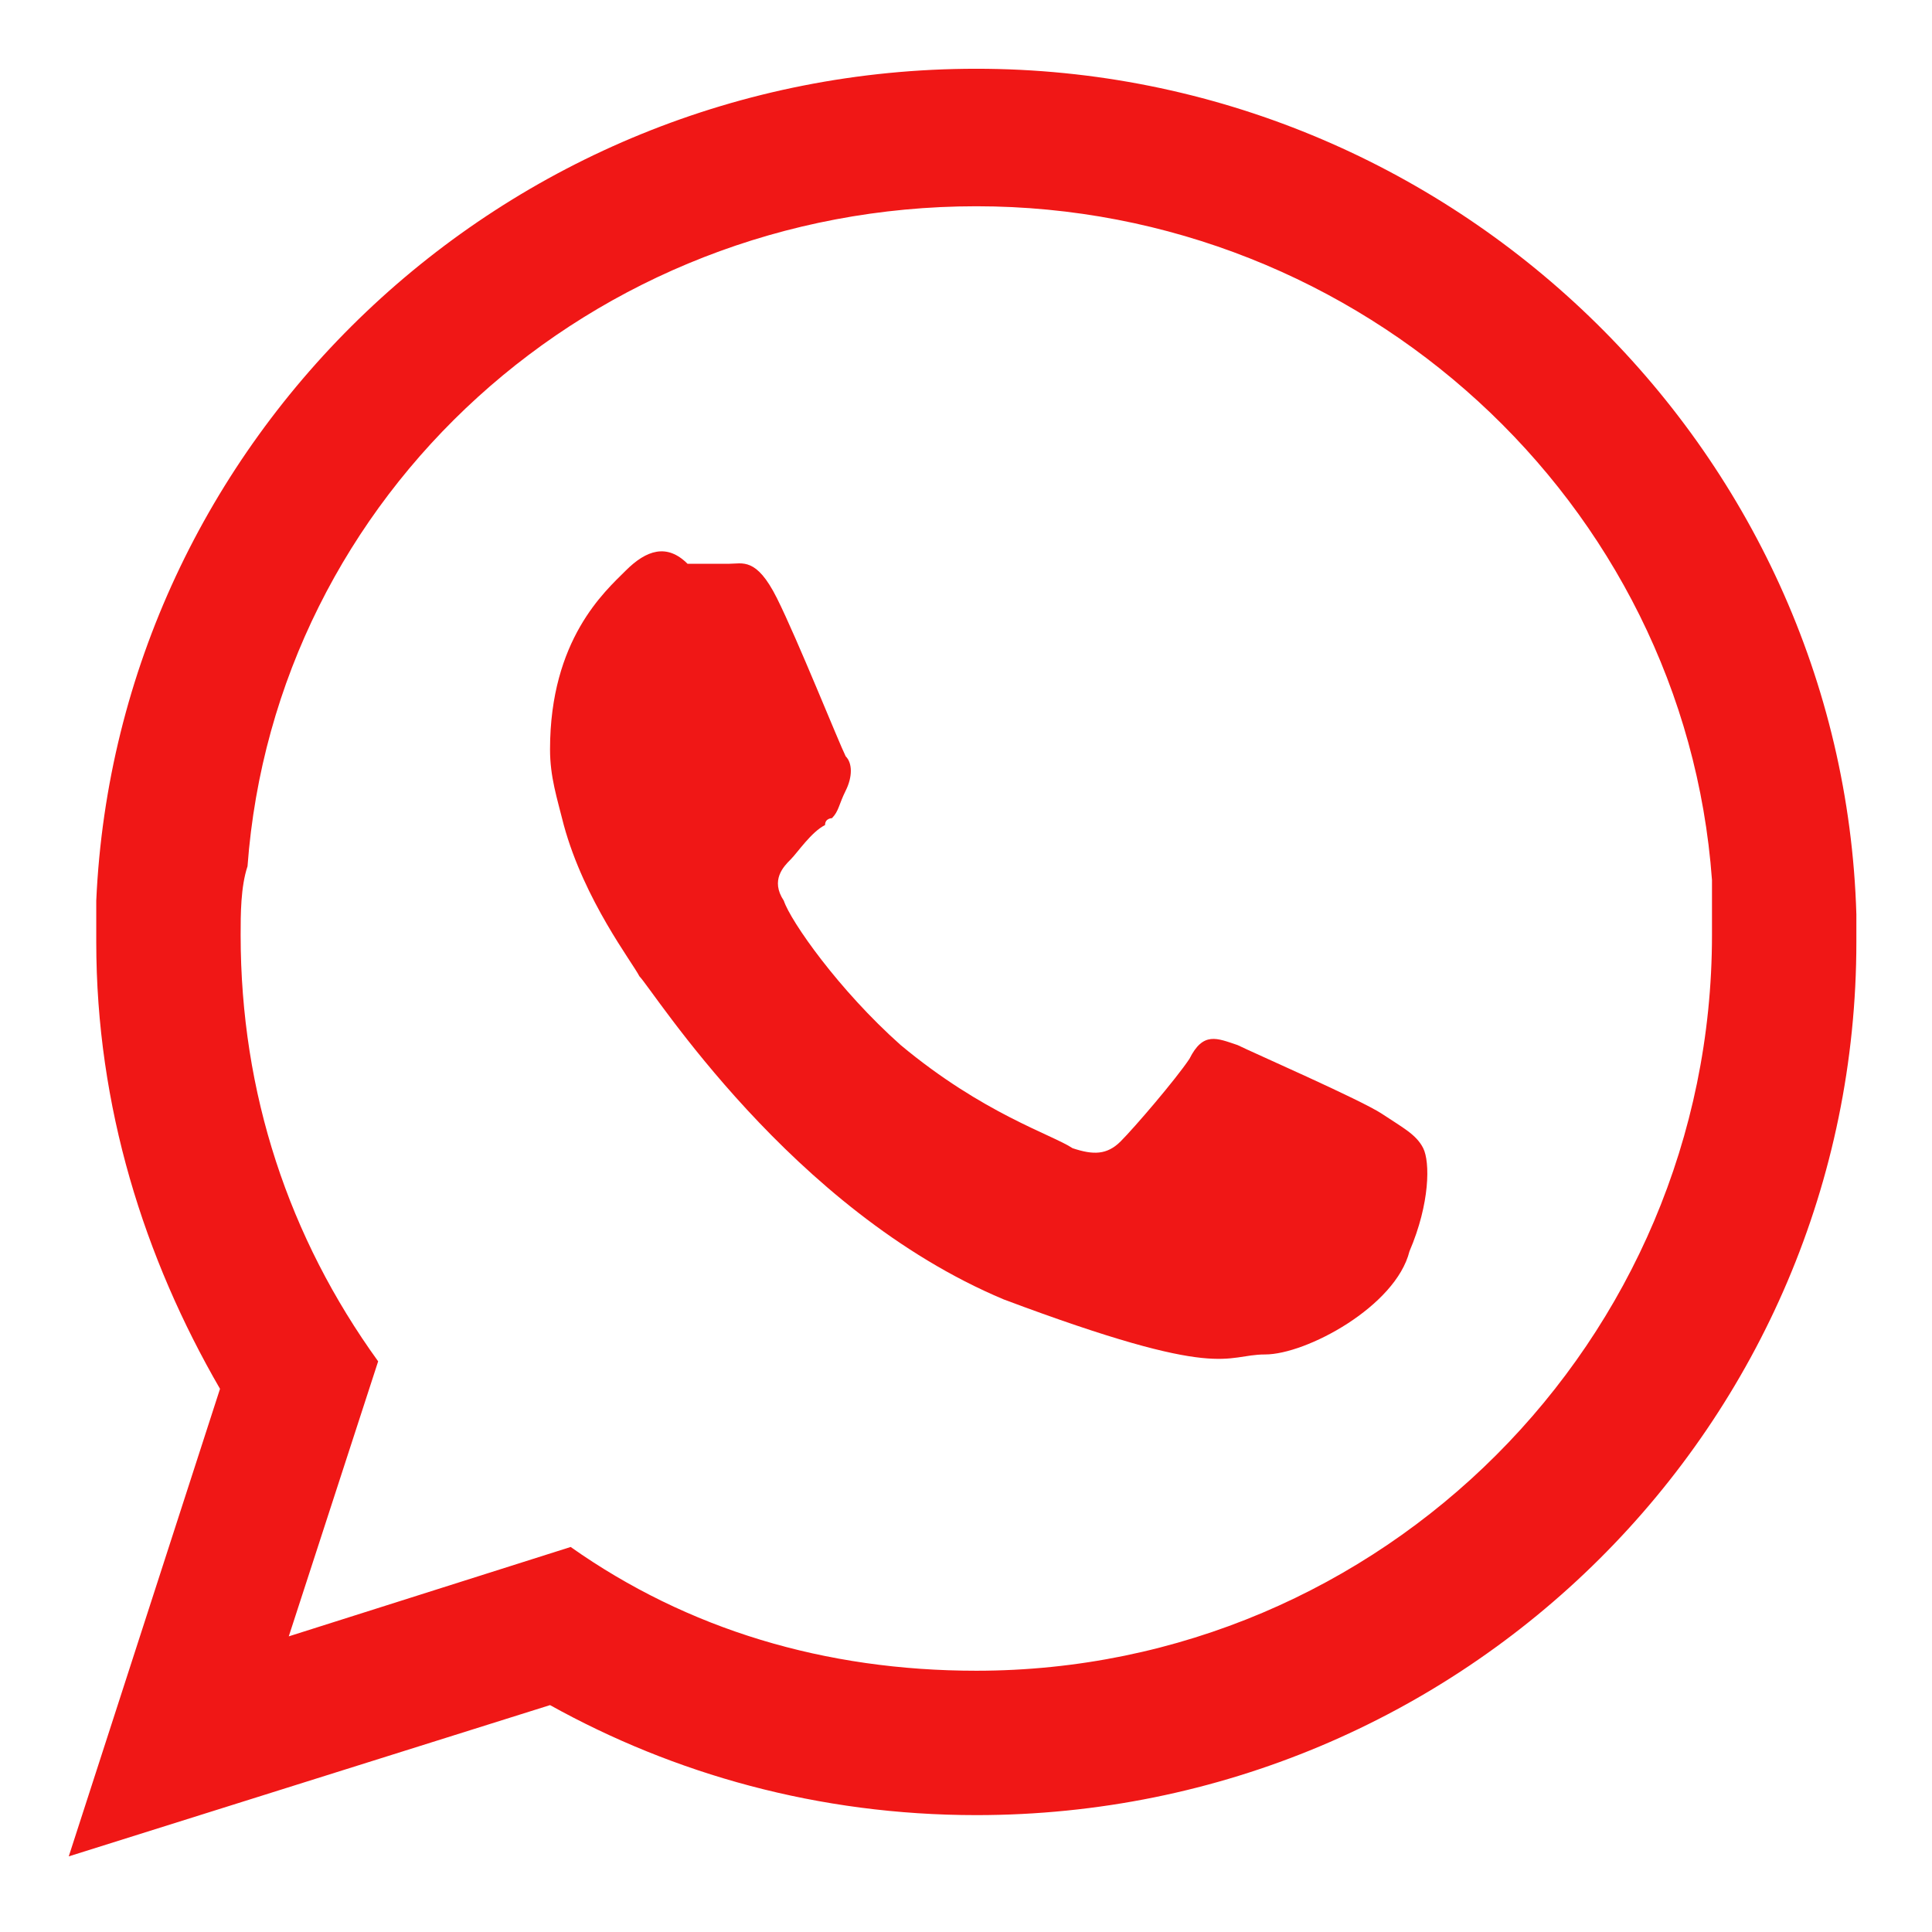 <svg version="1.1" id="Layer_1" xmlns="http://www.w3.org/2000/svg" xmlns:xlink="http://www.w3.org/1999/xlink" x="0px" y="0px" viewBox="0 0 28.1 28.1" enable-background="new 0 0 28.1 28.1" xml:space="preserve">
<g id="XMLID_2331_">
	<g id="XMLID_2332_">
		<path id="XMLID_2334_" fill-rule="evenodd" clip-rule="evenodd" fill="#f01716" d="M27,13.3C26.8,6.5,21.1,1,14.2,1
			C7.3,1,1.7,6.4,1.4,13.1c0,0.2,0,0.4,0,0.6c0,2.4,0.7,4.6,1.8,6.5L1,27L8,24.8c1.8,1,3.9,1.6,6.2,1.6c7.1,0,12.8-5.7,12.8-12.7
			C27,13.6,27,13.5,27,13.3z M14.2,24.3c-2.2,0-4.2-0.6-5.9-1.8l-4.1,1.3l1.3-4c-1.3-1.8-2-3.9-2-6.2c0-0.3,0-0.7,0.1-1
			C4,7.2,8.6,3,14.2,3c5.6,0,10.3,4.3,10.7,9.8c0,0.3,0,0.6,0,0.8C24.9,19.5,20.1,24.3,14.2,24.3z"></path>
		<path id="XMLID_2333_" fill-rule="evenodd" clip-rule="evenodd" fill="#f01716" d="M20.1,16.2c-0.3-0.2-1.9-0.9-2.1-1
			c-0.3-0.1-0.5-0.2-0.7,0.2c-0.2,0.3-0.8,1-1,1.2c-0.2,0.2-0.4,0.2-0.7,0.1c-0.3-0.2-1.3-0.5-2.5-1.5c-0.9-0.8-1.6-1.8-1.7-2.1
			c-0.2-0.3,0-0.5,0.1-0.6c0.1-0.1,0.3-0.4,0.5-0.5c0-0.1,0.1-0.1,0.1-0.1c0.1-0.1,0.1-0.2,0.2-0.4c0.1-0.2,0.1-0.4,0-0.5
			c-0.1-0.2-0.7-1.7-1-2.3c-0.3-0.6-0.5-0.5-0.7-0.5c-0.2,0-0.4,0-0.6,0C9.7,7.9,9.4,8,9.1,8.3C8.8,8.6,8,9.3,8,10.9
			c0,0.4,0.1,0.7,0.2,1.1c0.3,1.1,1,2,1.1,2.2c0.2,0.2,2.2,3.4,5.3,4.7c3.2,1.2,3.2,0.8,3.8,0.8c0.6,0,1.9-0.7,2.1-1.5
			c0.3-0.7,0.3-1.3,0.2-1.5C20.6,16.5,20.4,16.4,20.1,16.2z"></path>
	</g>
</g>
</svg>